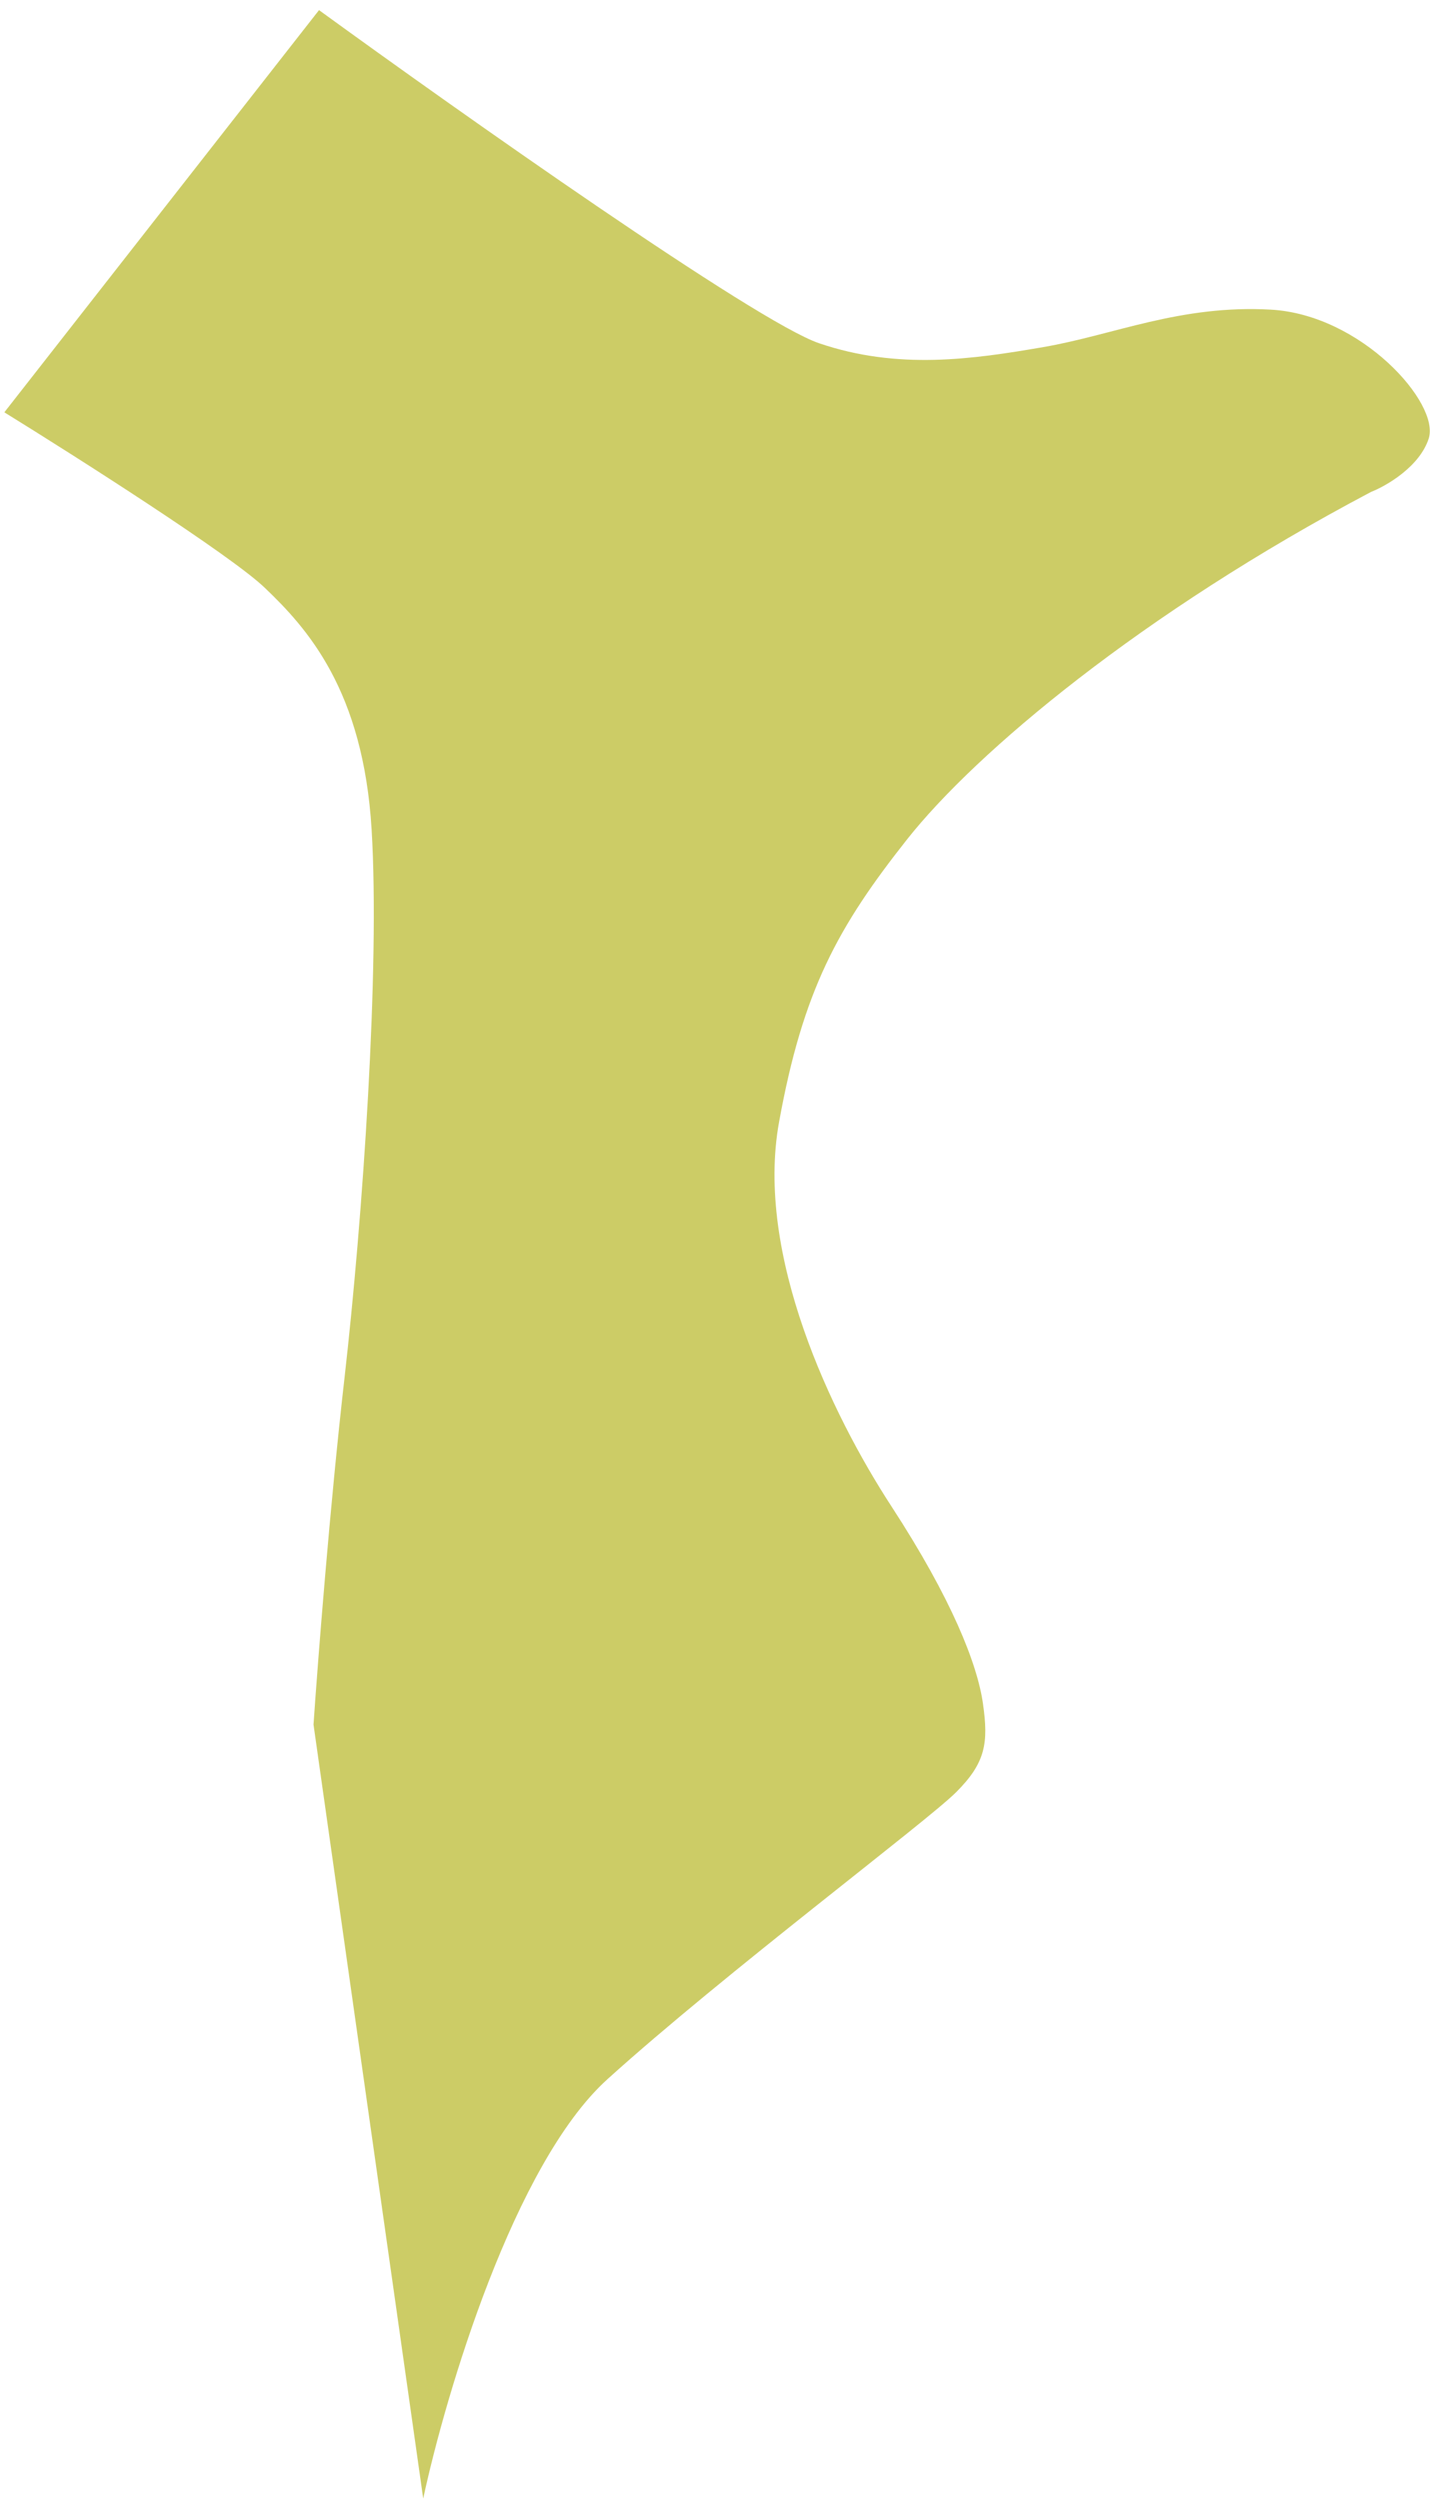 <svg width="126" height="220" viewBox="0 0 126 220" fill="none" xmlns="http://www.w3.org/2000/svg">
<g clip-path="url(#clip0_848_120038)">
<path d="M0.382 36.283L28.09 0.891C40.448 9.87 66.554 28.304 72.112 30.202C79.059 32.574 85.636 31.619 91.876 30.542C98.115 29.465 103.911 26.805 111.893 27.248C119.874 27.692 126.792 35.486 125.802 38.581C125.009 41.058 122.087 42.75 120.725 43.287C100.54 53.936 85.928 66.195 79.861 73.873C73.793 81.55 70.698 87.123 68.592 98.763C66.487 110.402 73.174 124.395 78.499 132.568C83.823 140.741 86.052 146.437 86.548 149.904C87.043 153.371 86.795 155.105 84.195 157.705C81.594 160.306 63.763 173.679 53.485 182.967C45.263 190.396 39.245 210.663 37.264 219.868L27.605 151.762C27.976 146.313 29.041 132.593 30.329 121.299C31.939 107.183 33.461 85.207 32.72 72.985C31.979 60.763 27.072 55.3 23.276 51.69C20.239 48.801 6.748 40.215 0.382 36.283Z" fill="#CCCC66" />
</g>
<defs>
<clipPath id="clip0_848_120038">
<rect width="125.515" height="218.977" fill="white" transform="translate(0.382 0.891)"/>
</clipPath>
</defs>
</svg>
